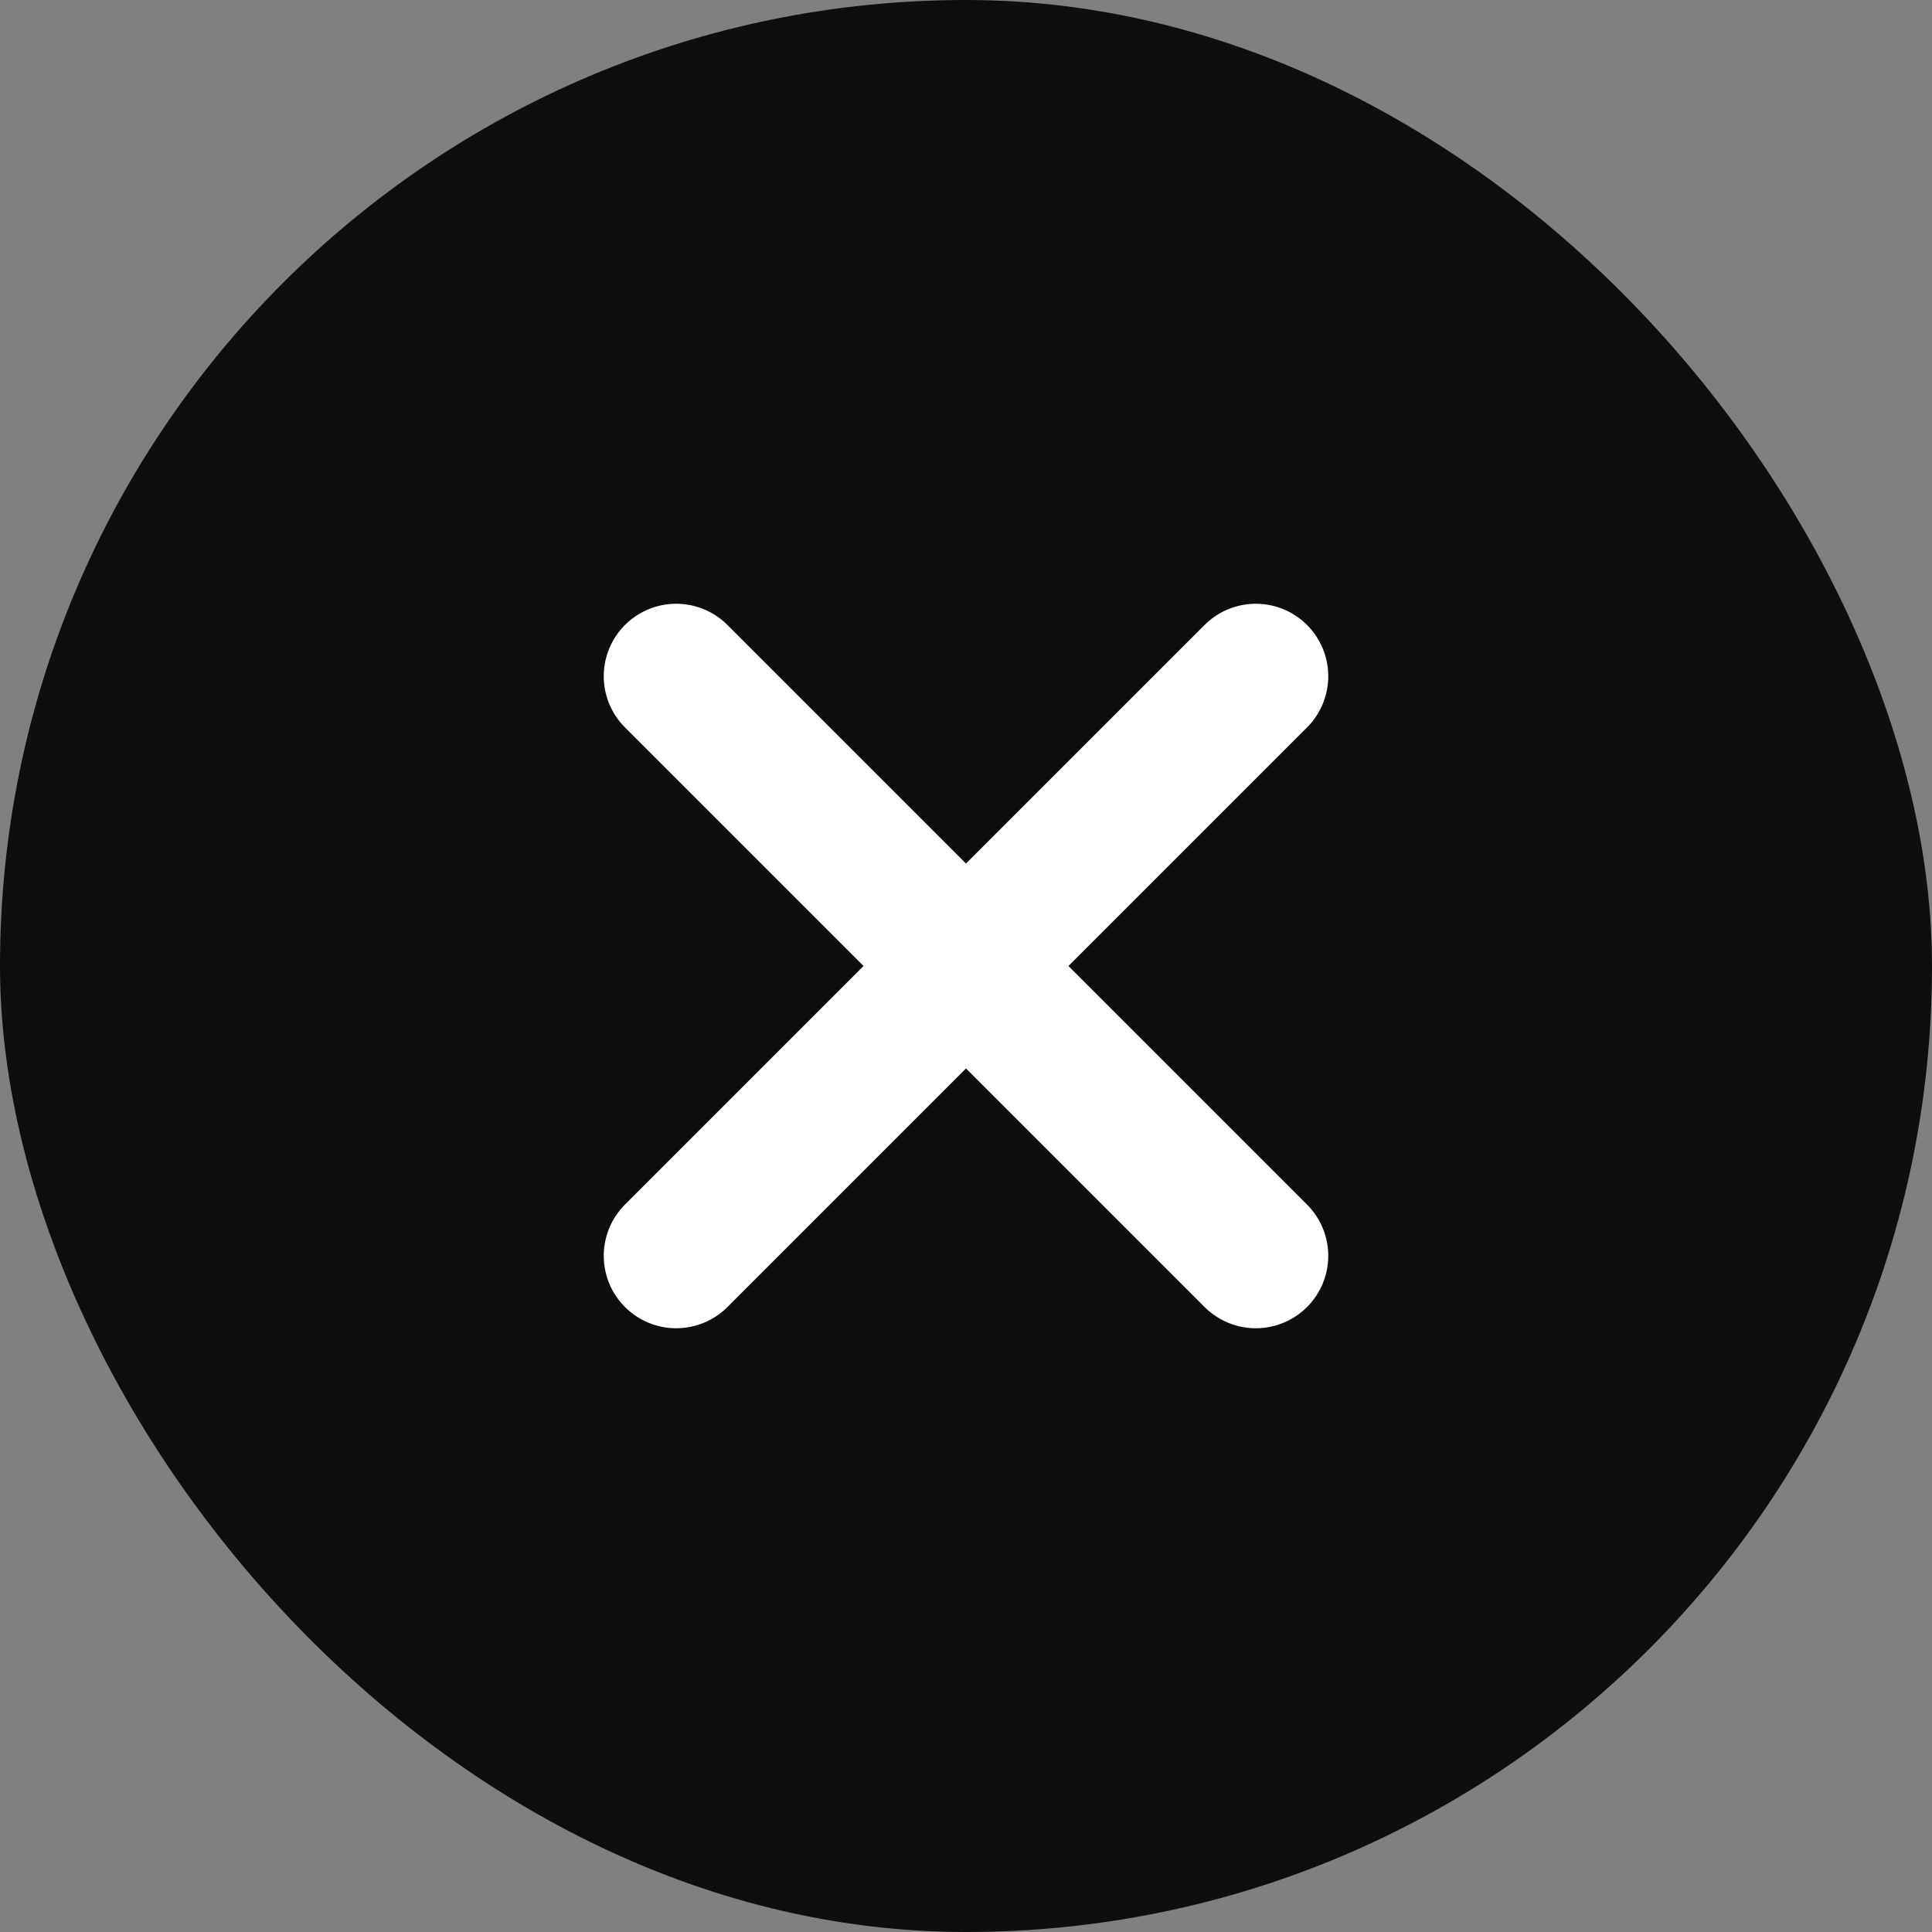 <svg width="20" height="20" viewBox="0 0 20 20" fill="none" xmlns="http://www.w3.org/2000/svg">
<rect x="0" y="0" width="20" height="20" fill="#808080" stroke="none"/>
<rect width="20" height="20" rx="10" fill="#0D0E0F"/>
<path d="M7 7L13 13" stroke="white" stroke-width="1.5" stroke-linecap="round"/>
<path d="M7 13L13 7" stroke="white" stroke-width="1.5" stroke-linecap="round"/>
</svg>
